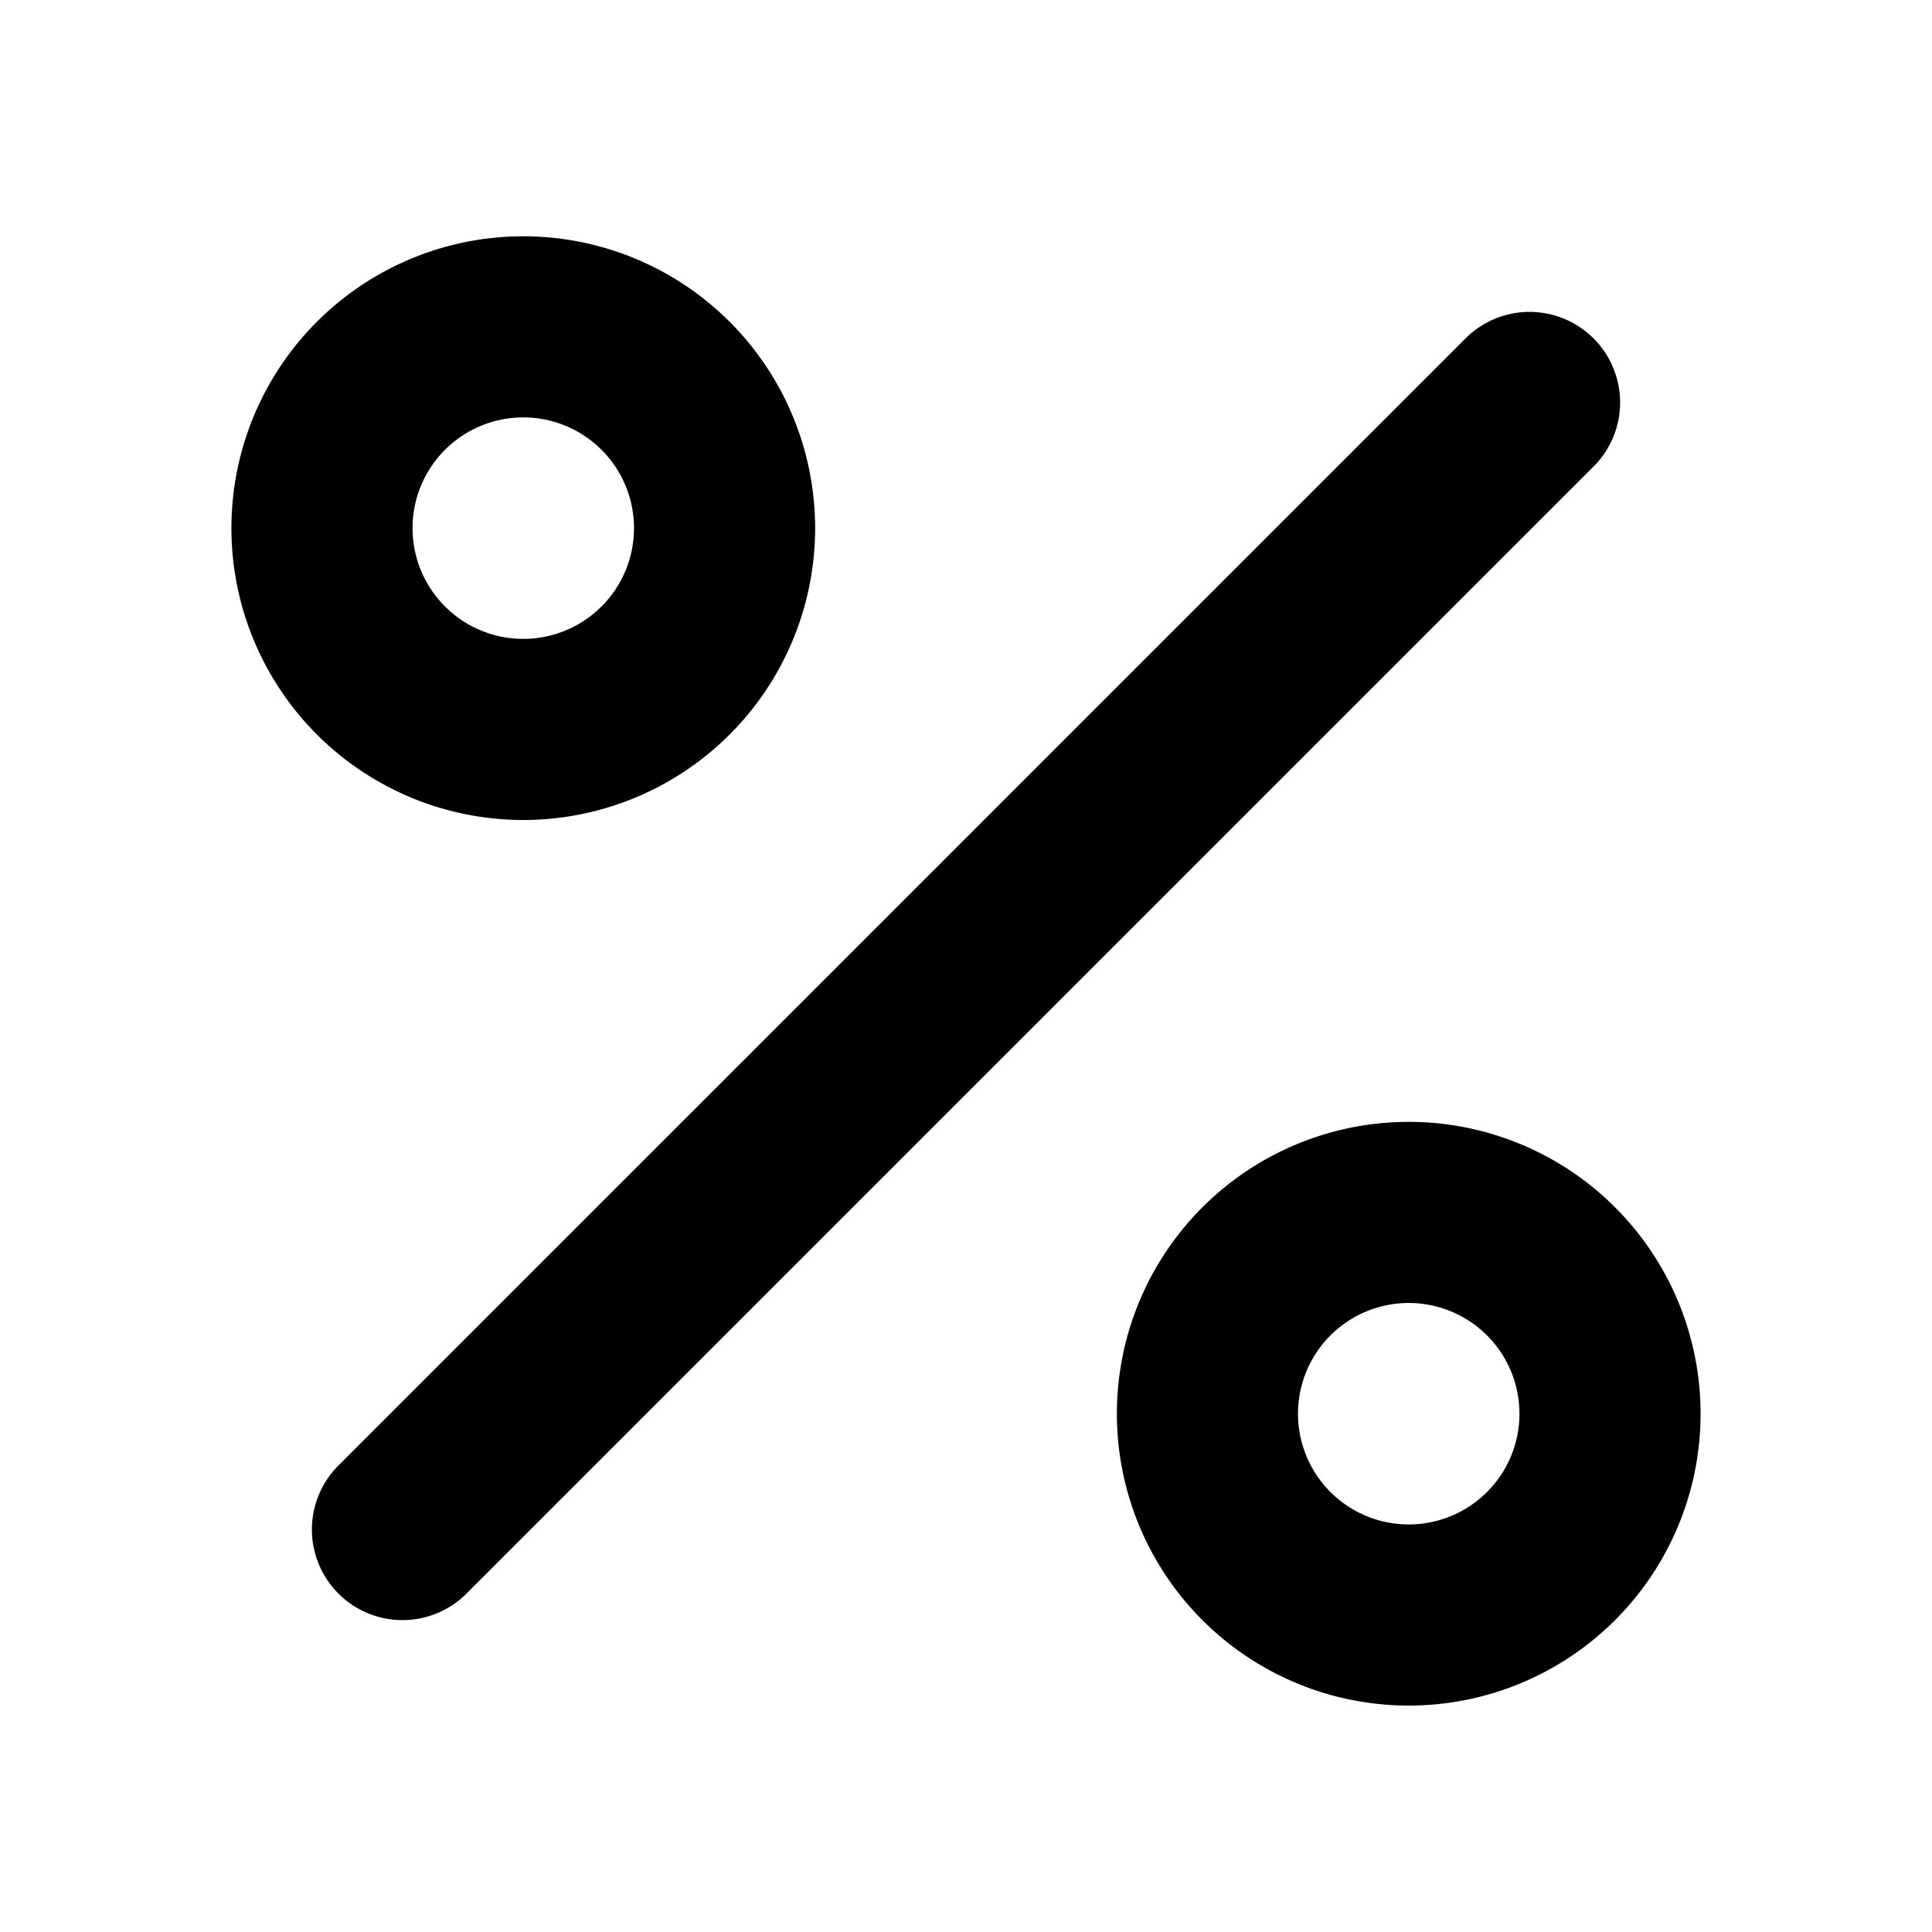 <svg xmlns="http://www.w3.org/2000/svg" viewBox="0 0 16 16" stroke-linejoin="round" stroke-linecap="round" stroke="currentColor" fill="none"><path stroke-width="1.5" d="m12.667 3.333-9.334 9.334M6 4.333a1.667 1.667 0 1 1-3.333 0 1.667 1.667 0 0 1 3.333 0Zm7.333 7.334a1.667 1.667 0 1 1-3.333 0 1.667 1.667 0 0 1 3.333 0Z"/></svg>